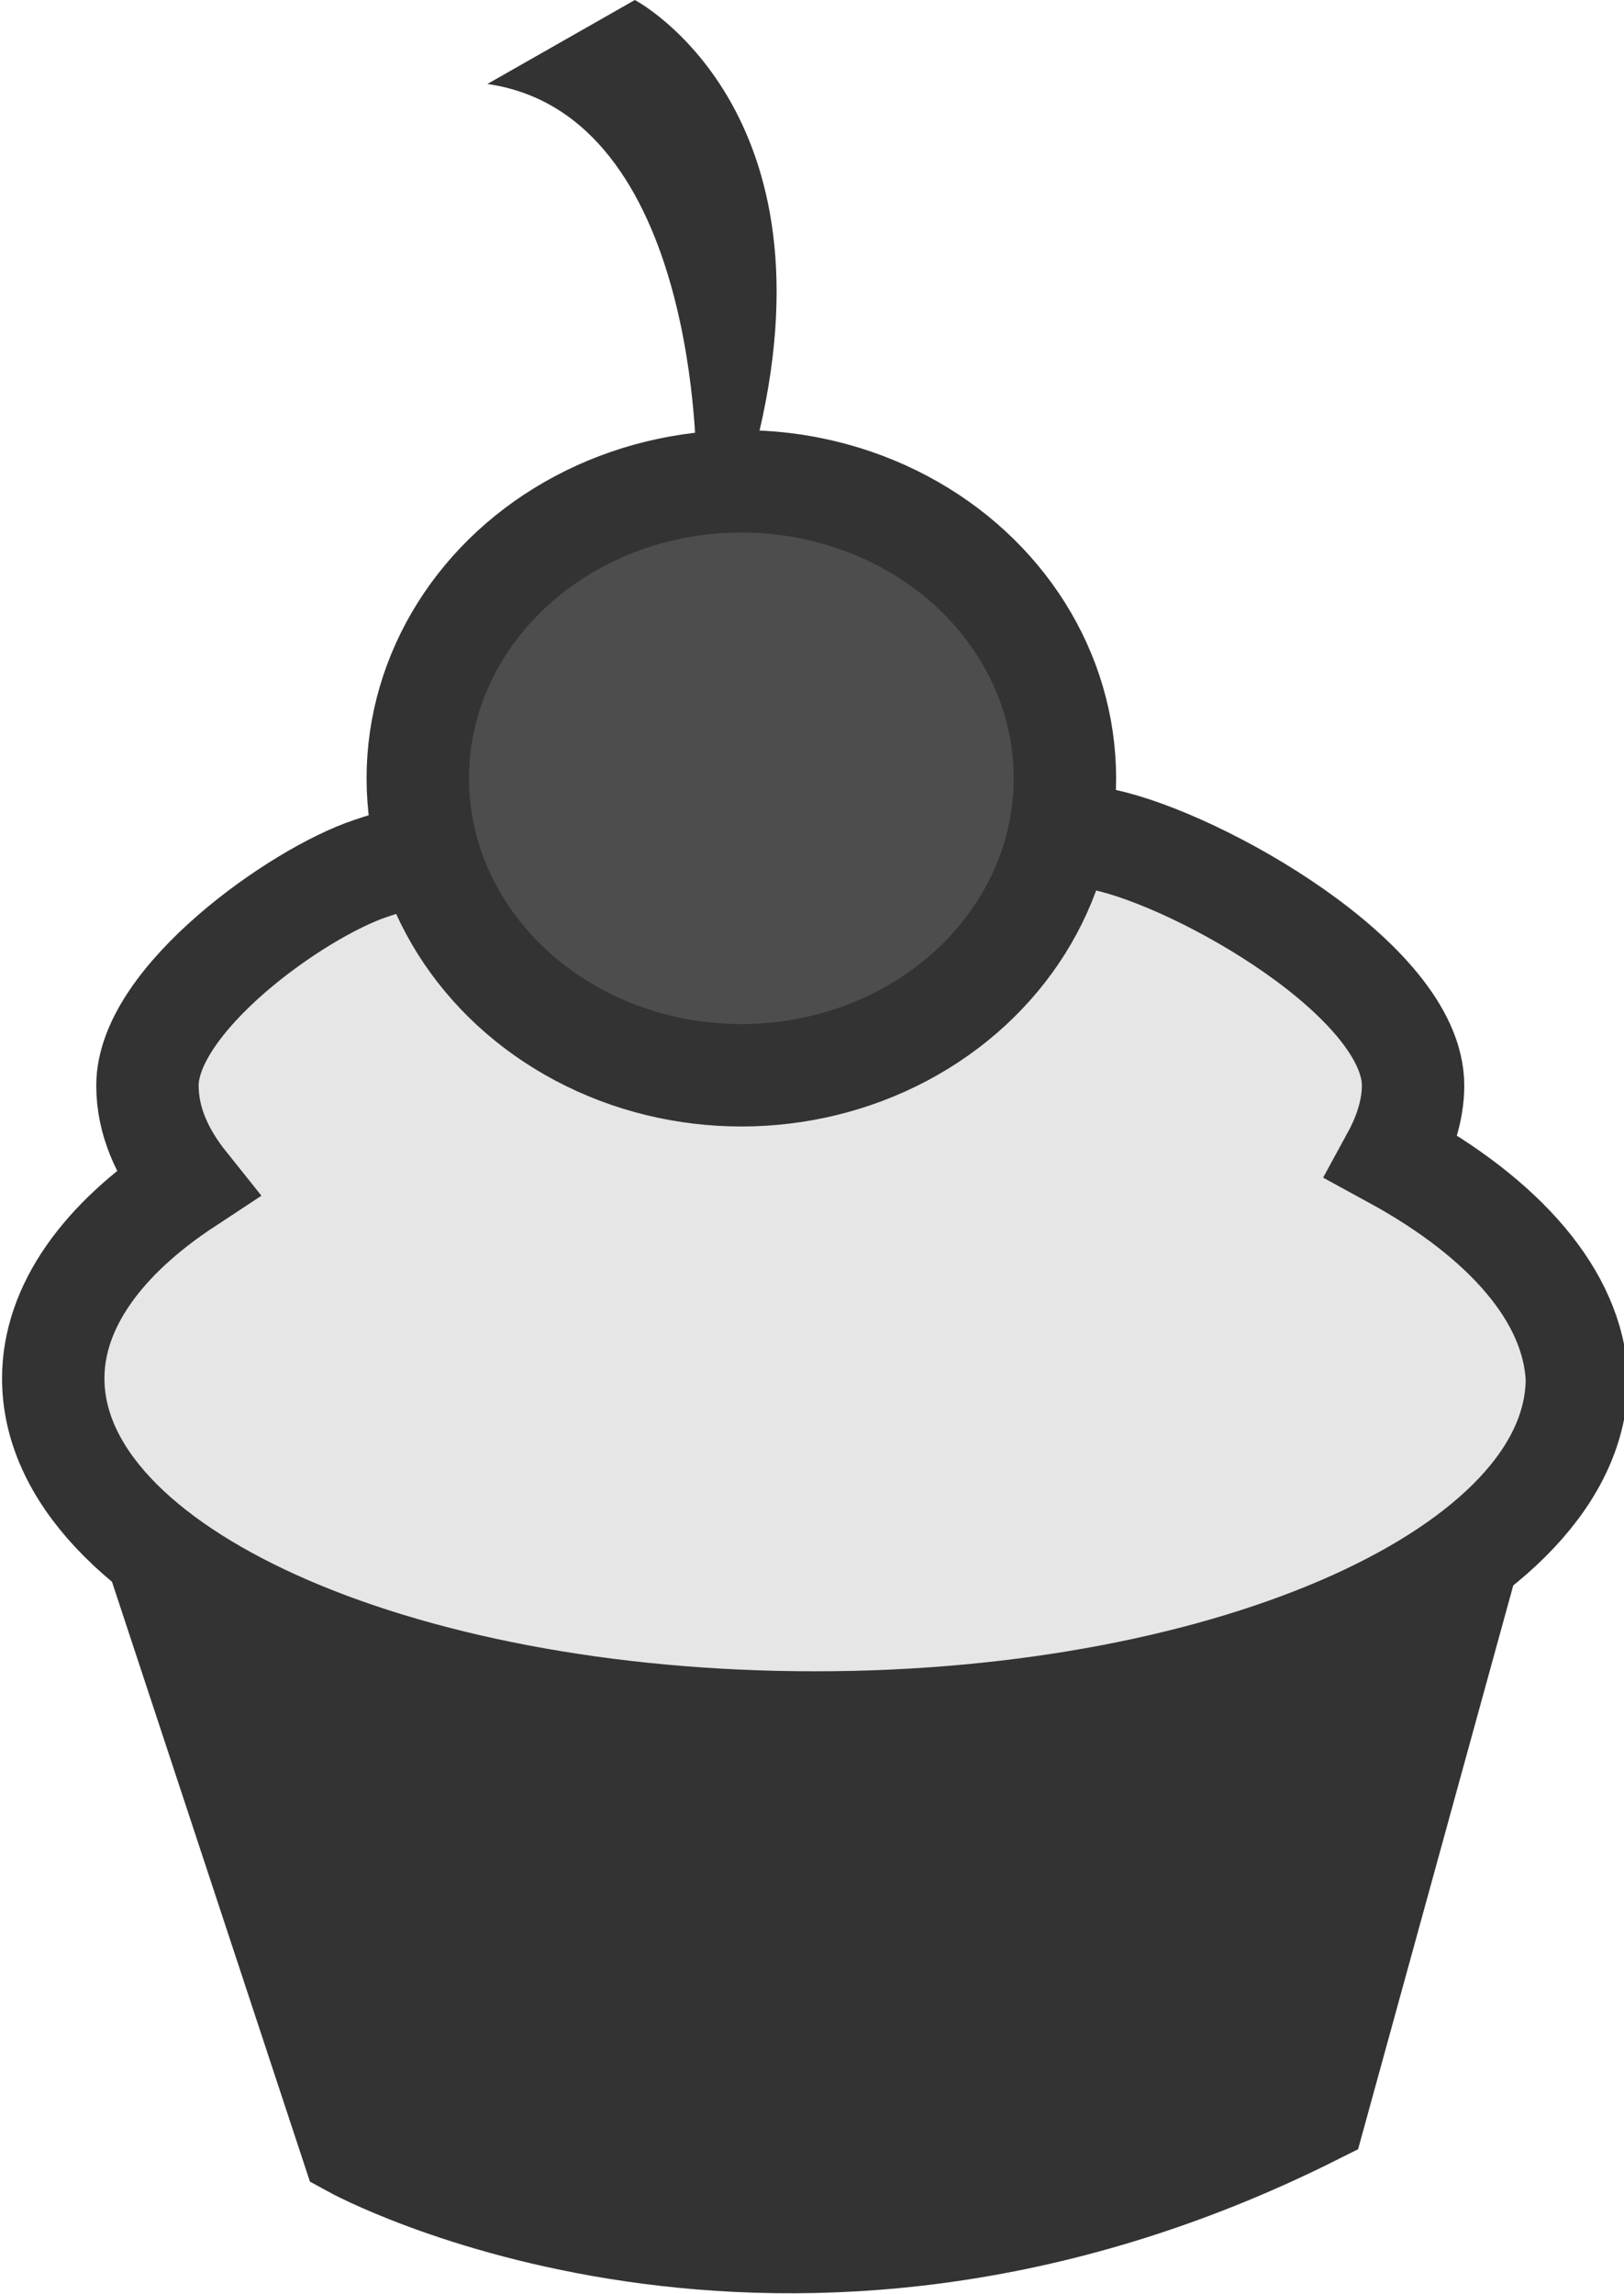 <?xml version="1.0" encoding="utf-8"?>
<!-- Generator: Adobe Illustrator 21.0.0, SVG Export Plug-In . SVG Version: 6.00 Build 0)  -->
<svg version="1.1" id="Layer_1" xmlns="http://www.w3.org/2000/svg" xmlns:xlink="http://www.w3.org/1999/xlink" x="0px" y="0px"
	 viewBox="0 0 79.3 112" style="enable-background:new 0 0 79.3 112;" xml:space="preserve">
<style type="text/css">
	.st0{fill:#333333;}
	.st1{fill:#333333;stroke:#333333;stroke-width:5;stroke-miterlimit:10;}
	.st2{fill:#E6E6E6;stroke:#333333;stroke-width:5;stroke-miterlimit:10;}
	.st3{fill:#4D4D4D;stroke:#333333;stroke-width:5;stroke-miterlimit:10;}
</style>
<path class="st0" d="M34,22.9c0,0,0.2-17.3-10.2-18.8L31,0c0,0,10.1,5.3,5.9,21.8C36.5,23.5,35.9,21.5,34,22.9z"/>
<path class="st1" d="M7.2,74.5l10,30.3c0,0,20.9,11.5,47-1.6l7.9-28.7C72.1,74.5,38.4,82.2,7.2,74.5z"/>
<path class="st2" d="M68,56.5c0.6-1.1,1-2.3,1-3.5c0-5.1-10.4-11-15.1-12c-8.8-1.8-27.3-1.5-35.8,1.4c-3.6,1.2-10.9,6.4-10.9,10.6
	c0,1.7,0.7,3.3,1.9,4.8c-4.1,2.7-6.5,6-6.5,9.5c0,9.3,16.6,16.8,37.2,16.8c20.5,0,37.2-7.5,37.2-16.8C76.8,63.3,73.5,59.5,68,56.5z"
	/>
<ellipse class="st3" cx="36.2" cy="38" rx="15.8" ry="14.5"/>
</svg>
